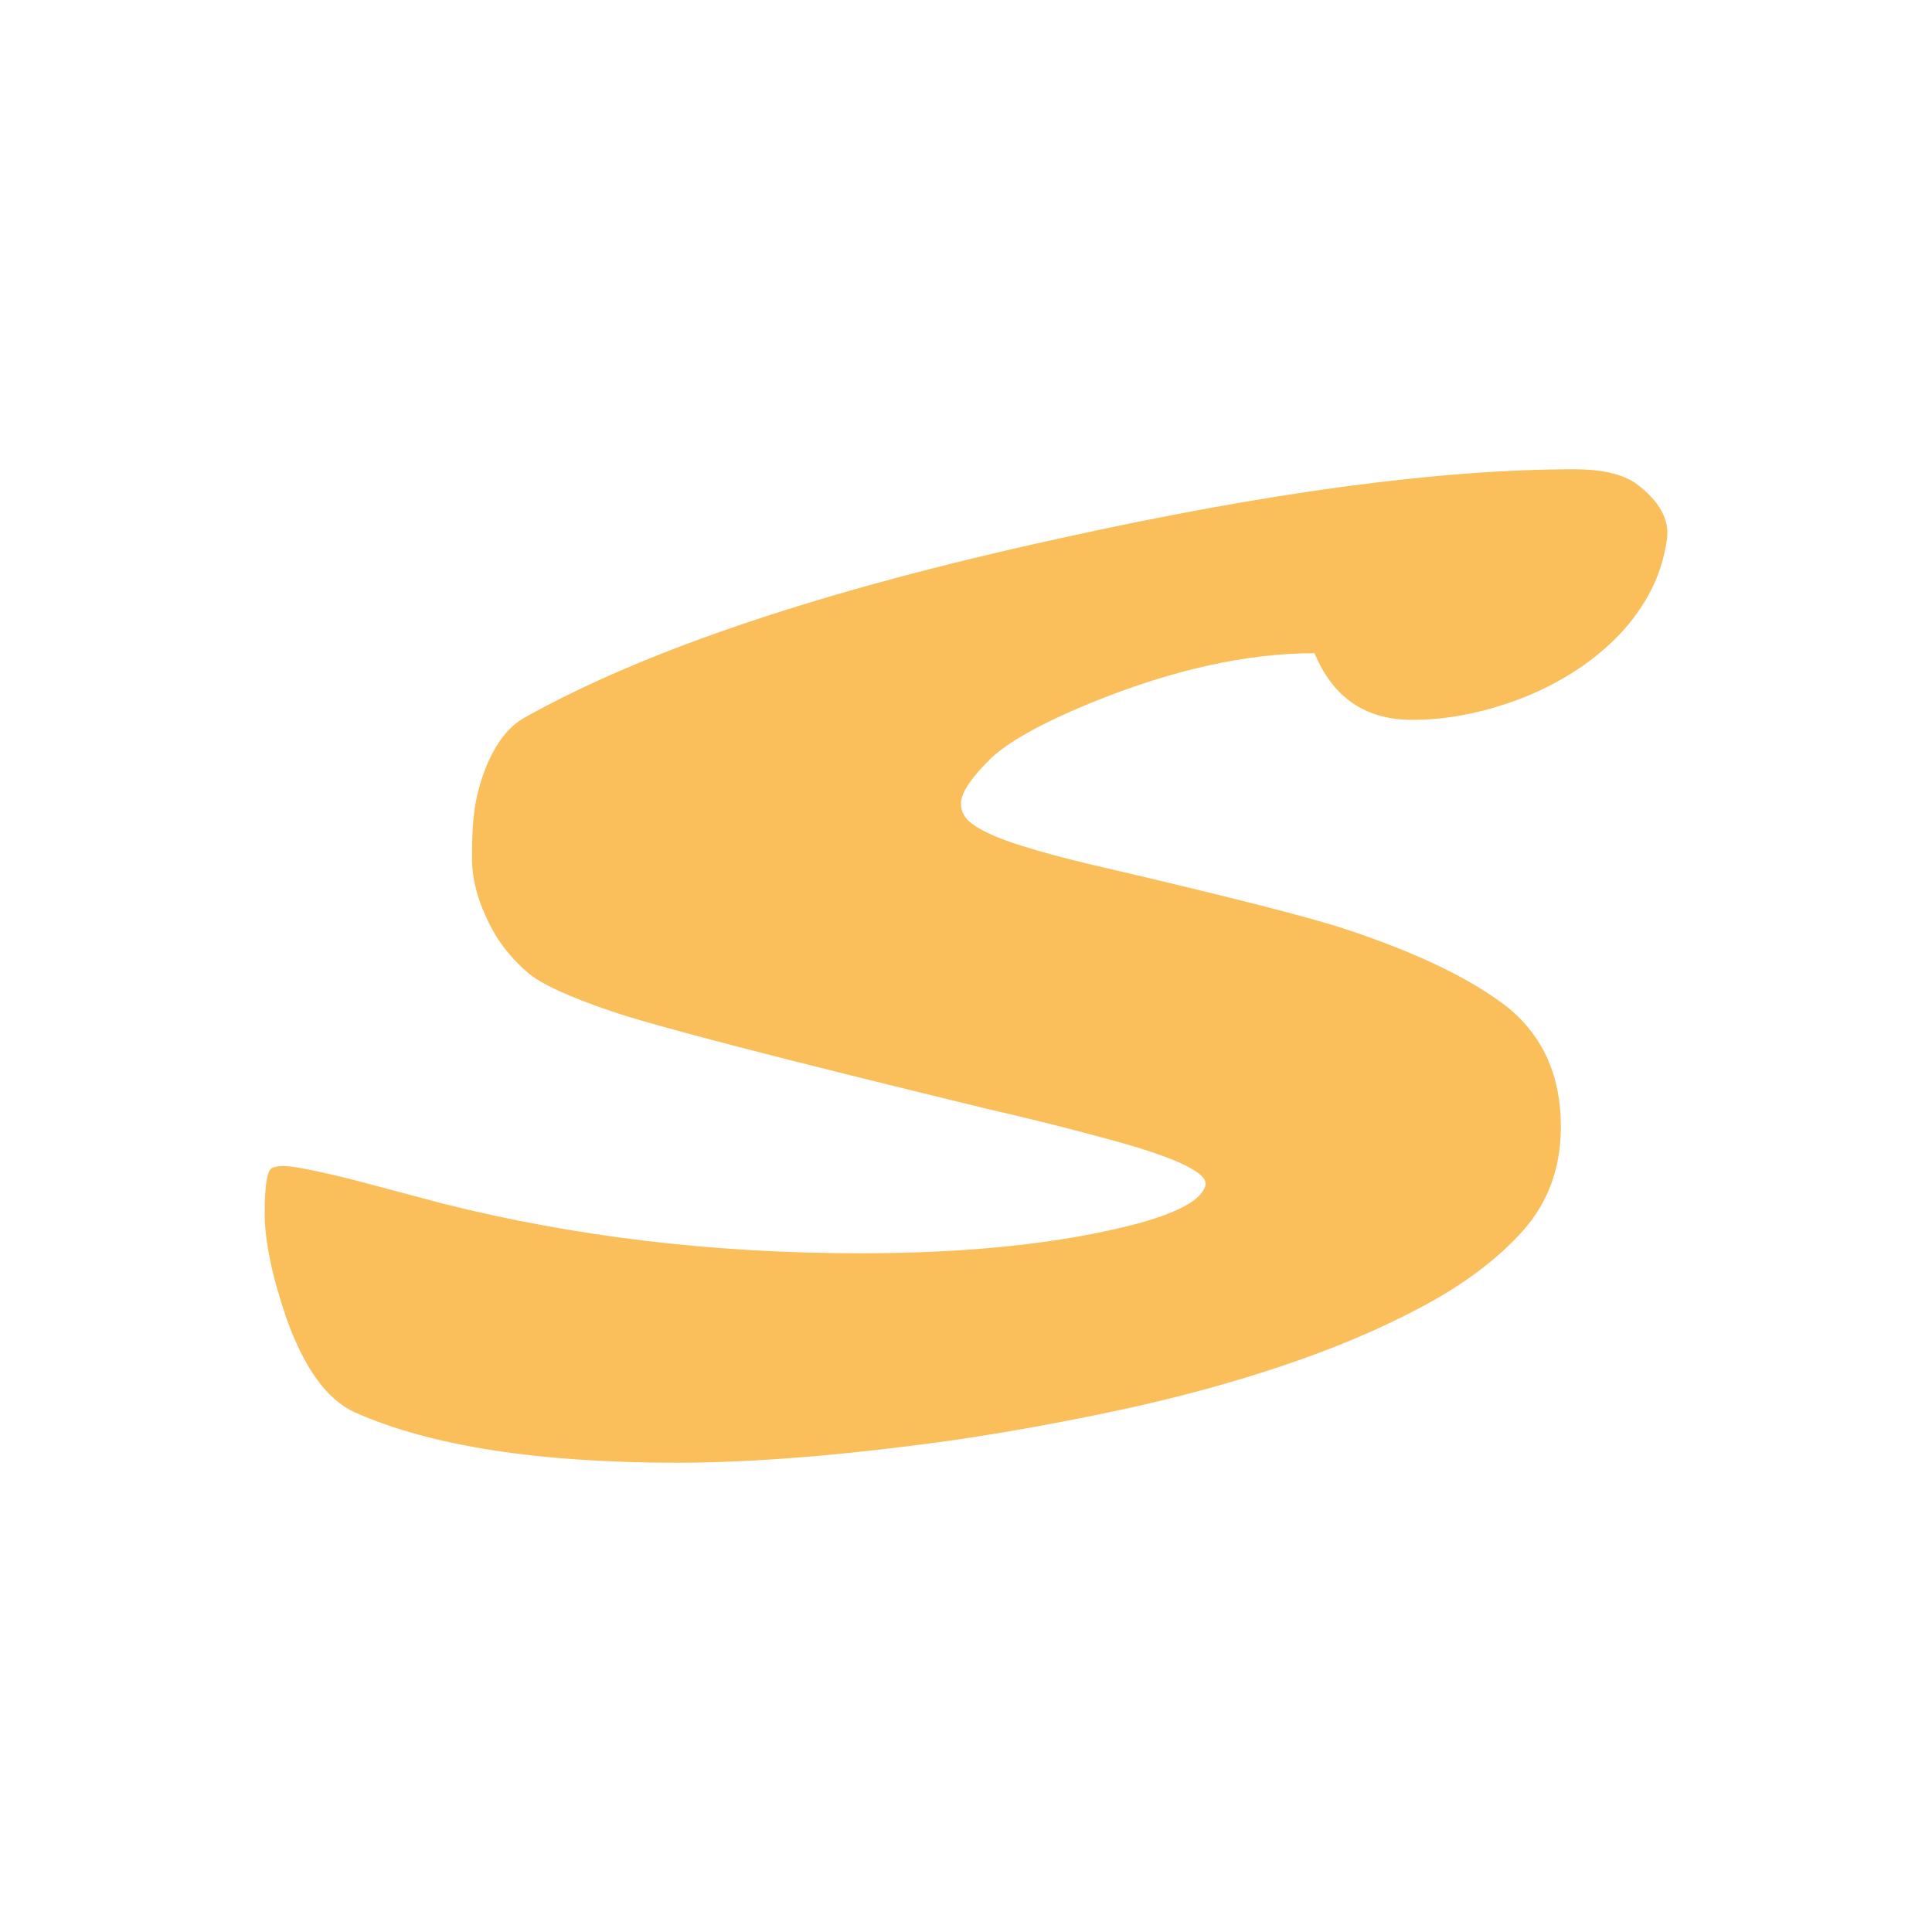 <svg xmlns="http://www.w3.org/2000/svg" width="256" height="256" viewBox="0 0 100 100"><path fill="#fabe5b" d="M73.10 37.26L73.10 37.26Q69.47 37.26 68.04 33.81L68.04 33.81Q62.77 33.81 56.47 36.38L56.47 36.38Q52.55 37.99 51.20 39.34Q49.84 40.70 49.75 41.47Q49.66 42.24 50.50 42.77Q51.34 43.30 52.86 43.77Q54.38 44.25 56.40 44.73L56.40 44.73Q66.94 47.18 69.76 48.13L69.76 48.13Q75.37 50 78.15 52.23L78.15 52.23Q80.79 54.47 80.79 58.31L80.79 58.31Q80.79 61.50 78.83 63.70Q76.87 65.89 73.65 67.61Q70.42 69.34 66.45 70.67Q62.48 72.01 58.06 72.96Q53.65 73.91 49.37 74.54L49.37 74.54Q40.98 75.71 35.05 75.71L35.05 75.71Q24.24 75.71 18.38 73.11L18.38 73.11Q16.19 72.12 14.80 68.16L14.80 68.16Q13.70 64.90 13.70 62.80Q13.70 60.69 14.06 60.47Q14.43 60.25 15.56 60.46Q16.70 60.66 18.53 61.13L18.53 61.13L22.93 62.30Q33.14 64.87 44.53 64.87L44.53 64.87Q52.92 64.87 58.74 63.37L58.74 63.37Q62.18 62.45 62.40 61.32L62.40 61.32Q62.55 60.33 56.98 58.86L56.98 58.86Q54.46 58.17 51.12 57.40L51.12 57.40Q34.97 53.48 31.64 52.34Q28.31 51.21 27.30 50.33Q26.29 49.45 25.64 48.39L25.64 48.39Q24.43 46.30 24.43 44.42Q24.43 42.53 24.63 41.50Q24.83 40.48 25.20 39.60L25.20 39.60Q25.96 37.81 27.14 37.15L27.14 37.15Q36.55 31.87 54.79 27.88L54.79 27.88Q71.01 24.29 81.48 24.29L81.48 24.29Q83.61 24.29 84.67 25.02L84.67 25.02Q86.50 26.38 86.28 27.92Q86.06 29.46 85.35 30.76Q84.63 32.06 83.57 33.10Q82.51 34.14 81.21 34.93Q79.91 35.72 78.52 36.23L78.52 36.23Q75.73 37.26 73.10 37.26Z"></path></svg>